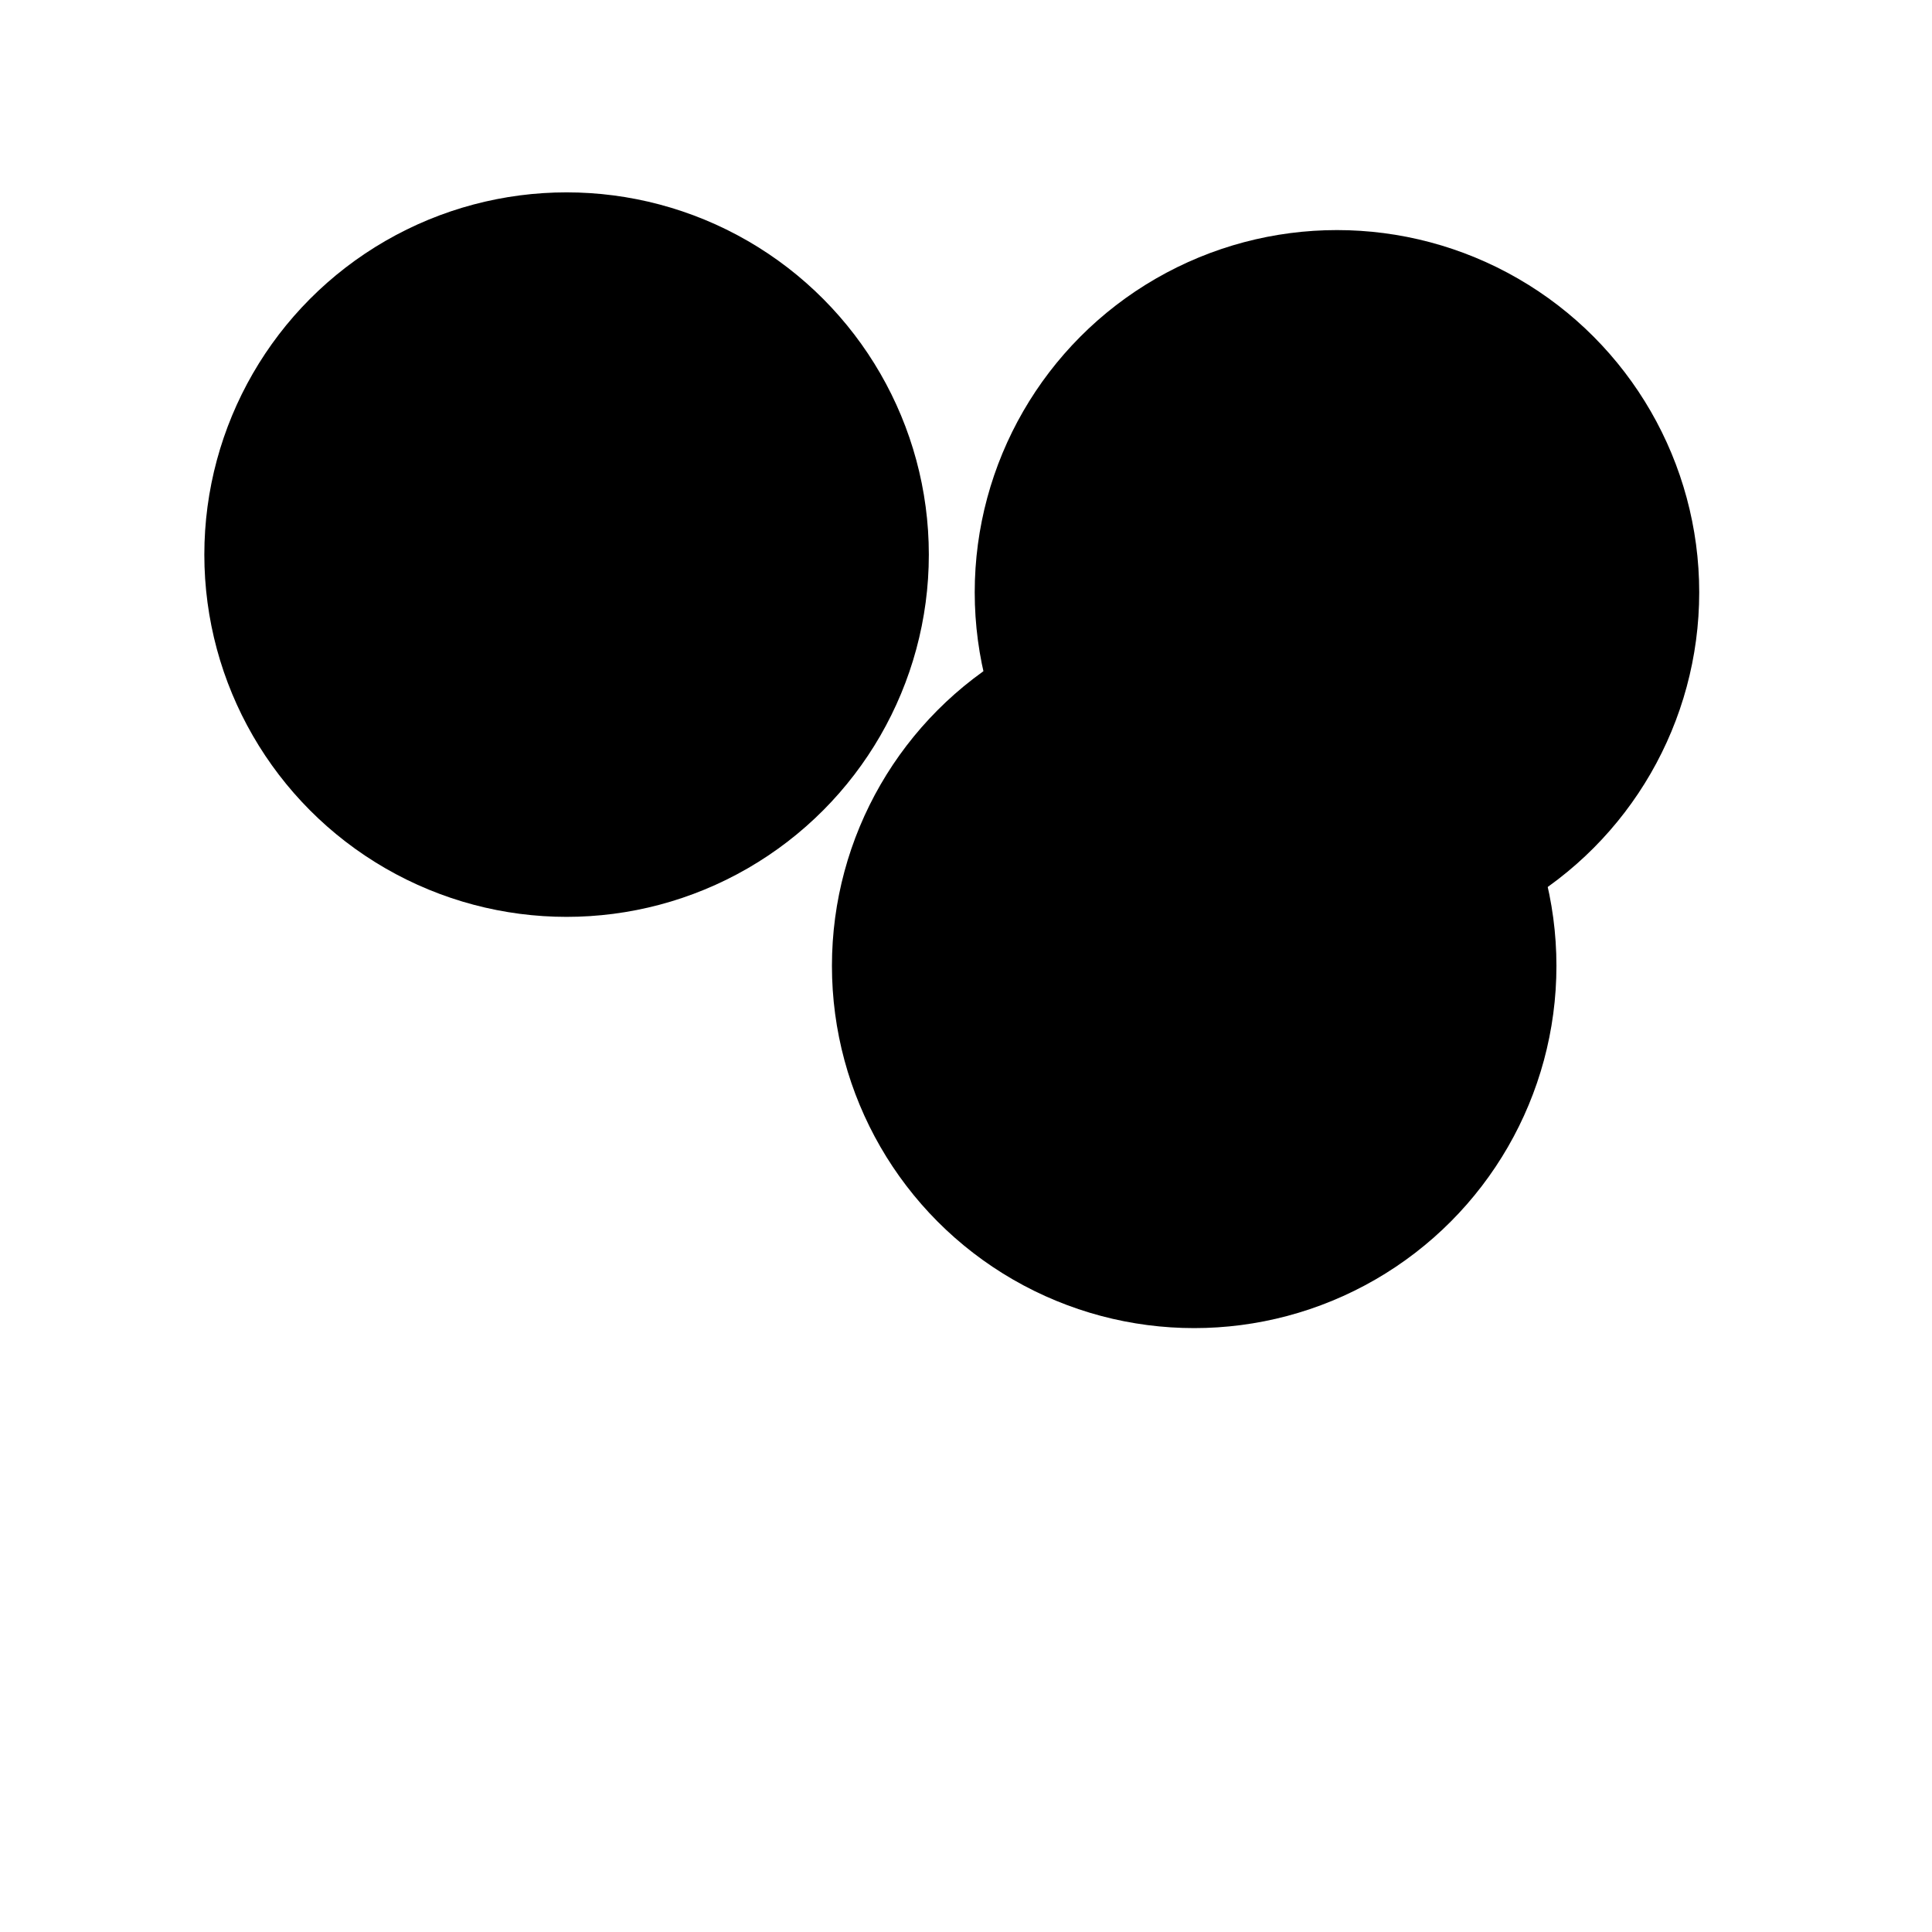 <svg xmlns="http://www.w3.org/2000/svg" version="1.1" xmlns:xlink="http://www.w3.org/1999/xlink" xmlns:svgjs="http://svgjs.dev/svgjs" viewBox="0 0 800 800"><defs><filter id="bbblurry-filter" x="-100%" y="-100%" width="400%" height="400%" filterUnits="objectBoundingBox" primitiveUnits="userSpaceOnUse" color-interpolation-filters="sRGB">
	<feGaussianBlur stdDeviation="40" x="0%" y="0%" width="100%" height="100%" in="SourceGraphic" edgeMode="none" result="blur"></feGaussianBlur></filter></defs><g filter="url(#bbblurry-filter)"><ellipse rx="150" ry="150" cx="494.487" cy="399.94" fill="hsl(37, 99%, 67%)"></ellipse><ellipse rx="150" ry="150" cx="553.61" cy="245.271" fill="hsl(316, 73%, 52%)"></ellipse><ellipse rx="150" ry="150" cx="234.61" cy="229.654" fill="hsl(185, 100%, 57%)"></ellipse></g></svg>